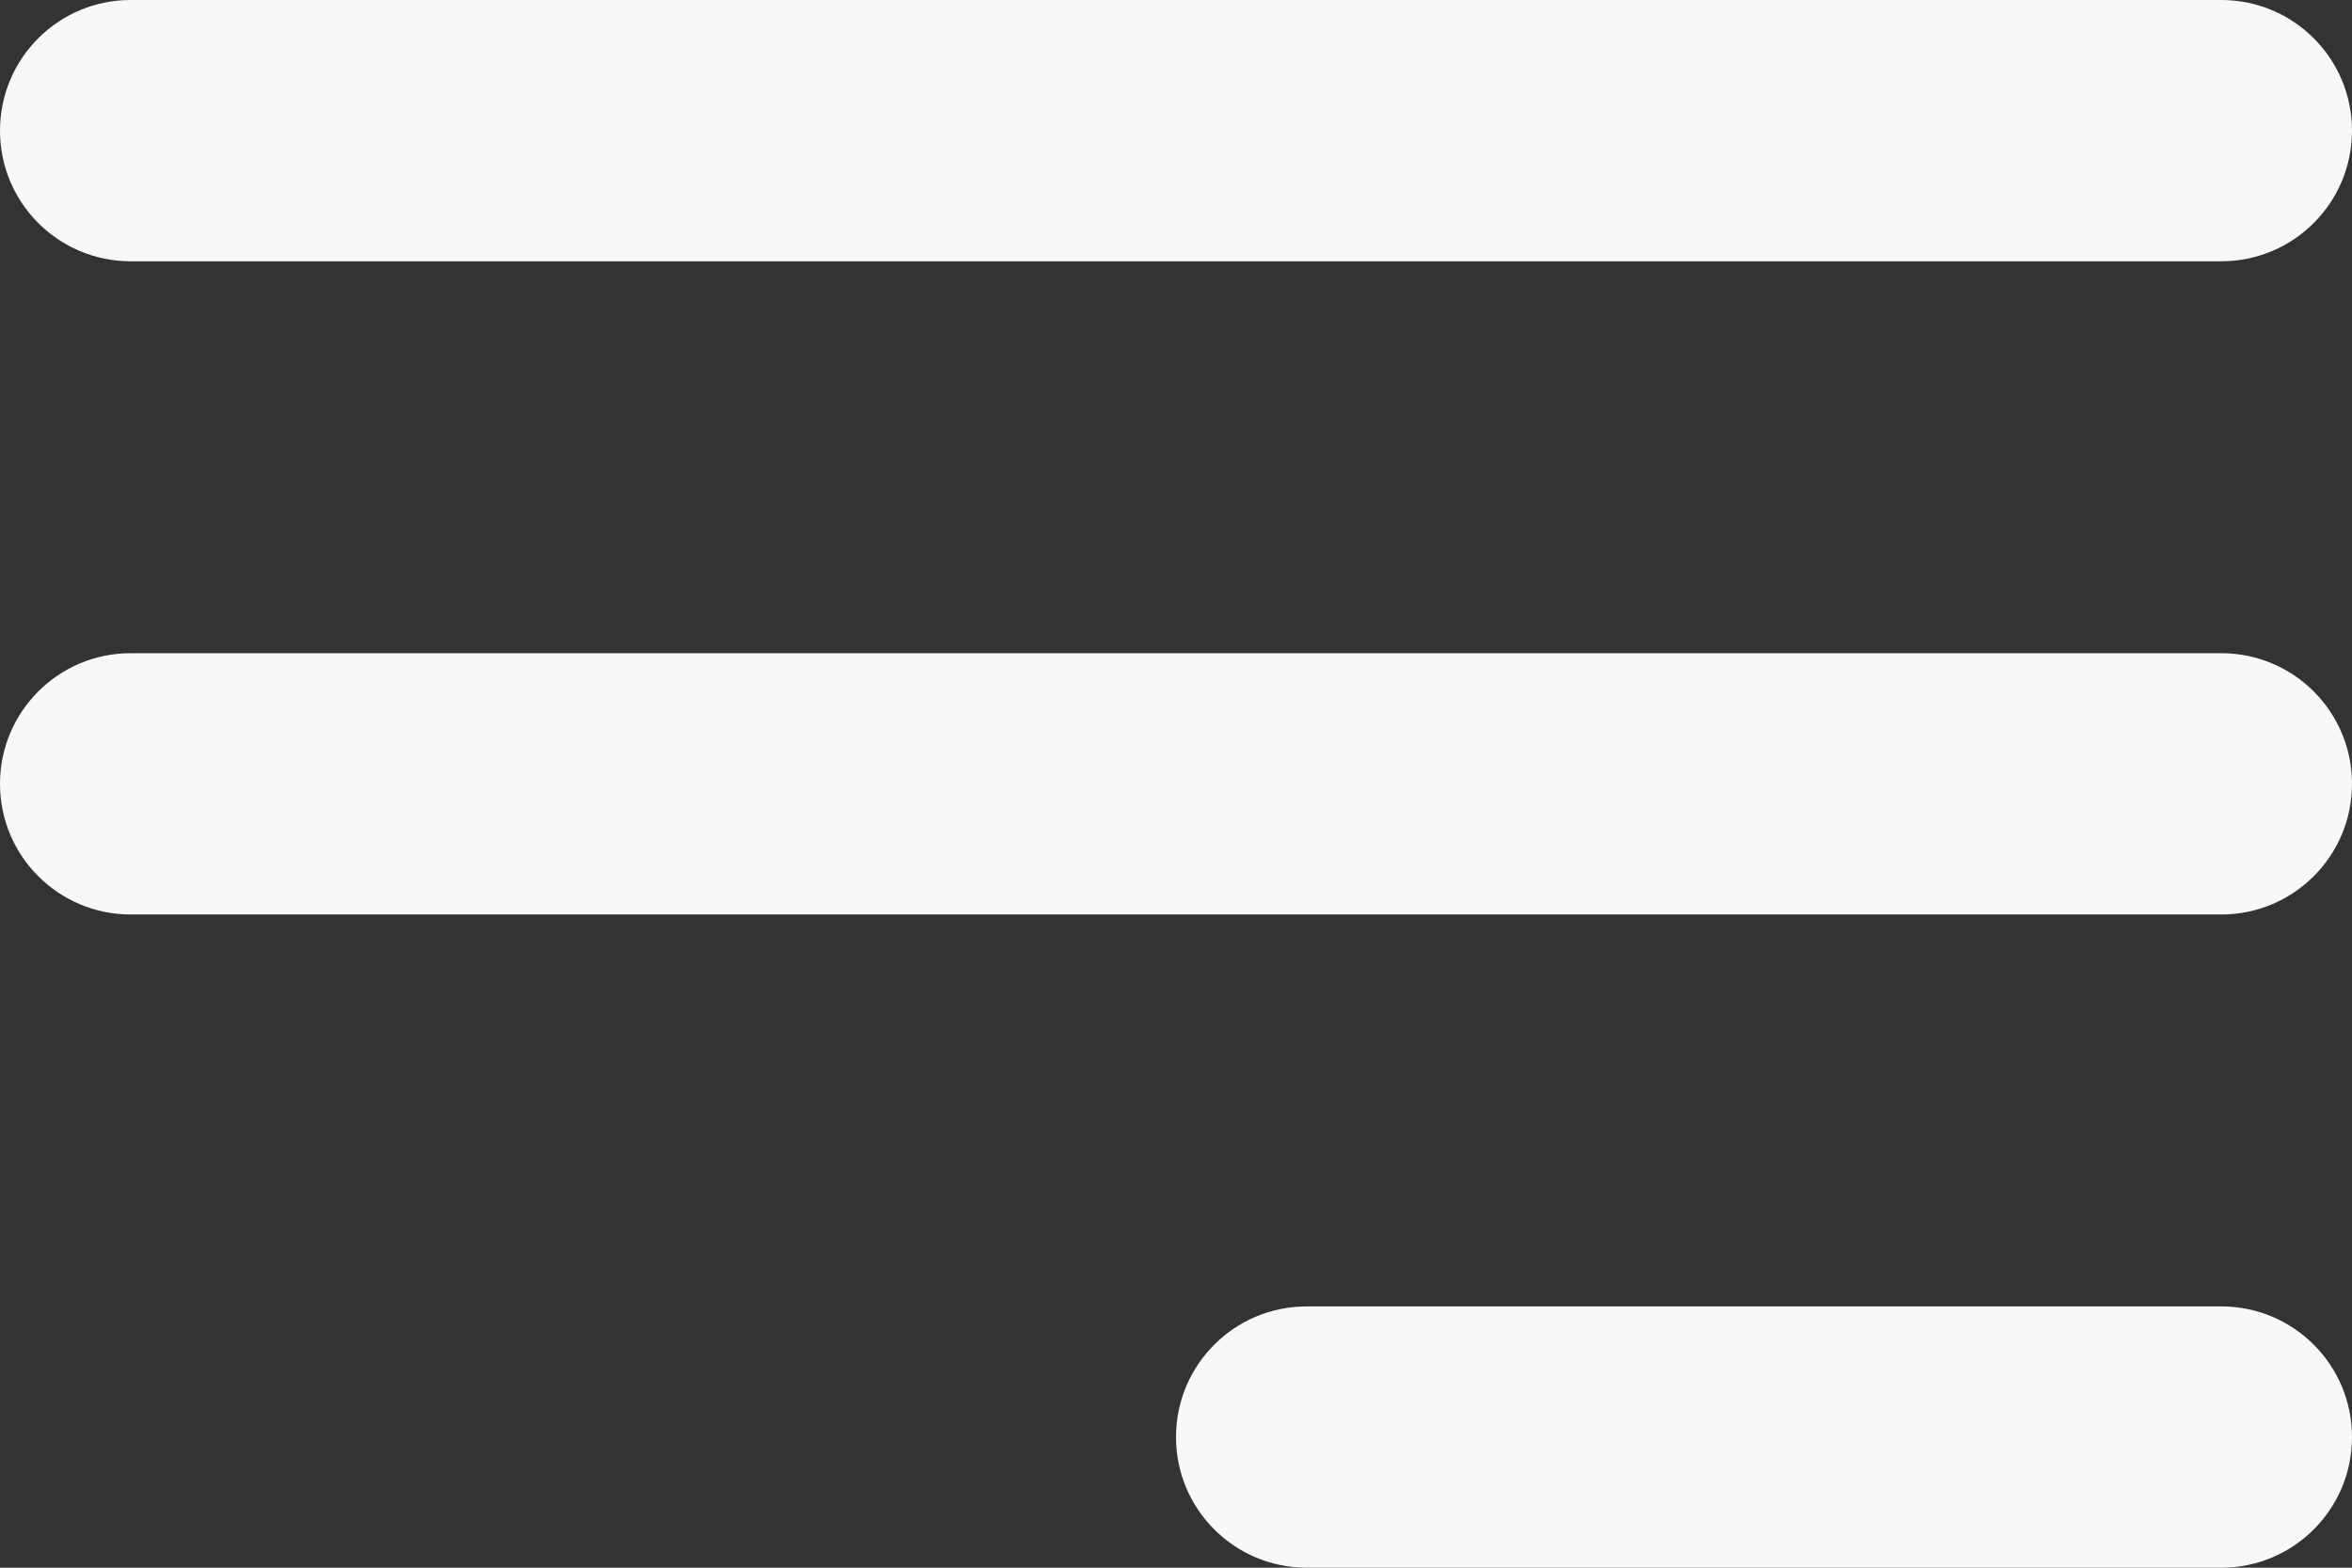 <svg width="36" height="24" viewBox="0 0 36 24" fill="none" xmlns="http://www.w3.org/2000/svg">
<rect x="0" y="0" width="36" height="24" fill="#333333" stroke="none"/>
<path d="M36 22C36 23.105 35.105 24 34 24H20C18.895 24 18 23.105 18 22C18 20.895 18.895 20 20 20H34C35.105 20 36 20.895 36 22ZM36 12C36 13.105 35.105 14 34 14H2C0.895 14 0 13.105 0 12C0 10.895 0.895 10 2 10H34C35.105 10 36 10.895 36 12ZM36 2C36 3.105 35.105 4 34 4H2C0.895 4 0 3.105 0 2C0 0.895 0.895 0 2 0H34C35.105 0 36 0.895 36 2Z" fill="#F8F8F8"/>
</svg>
